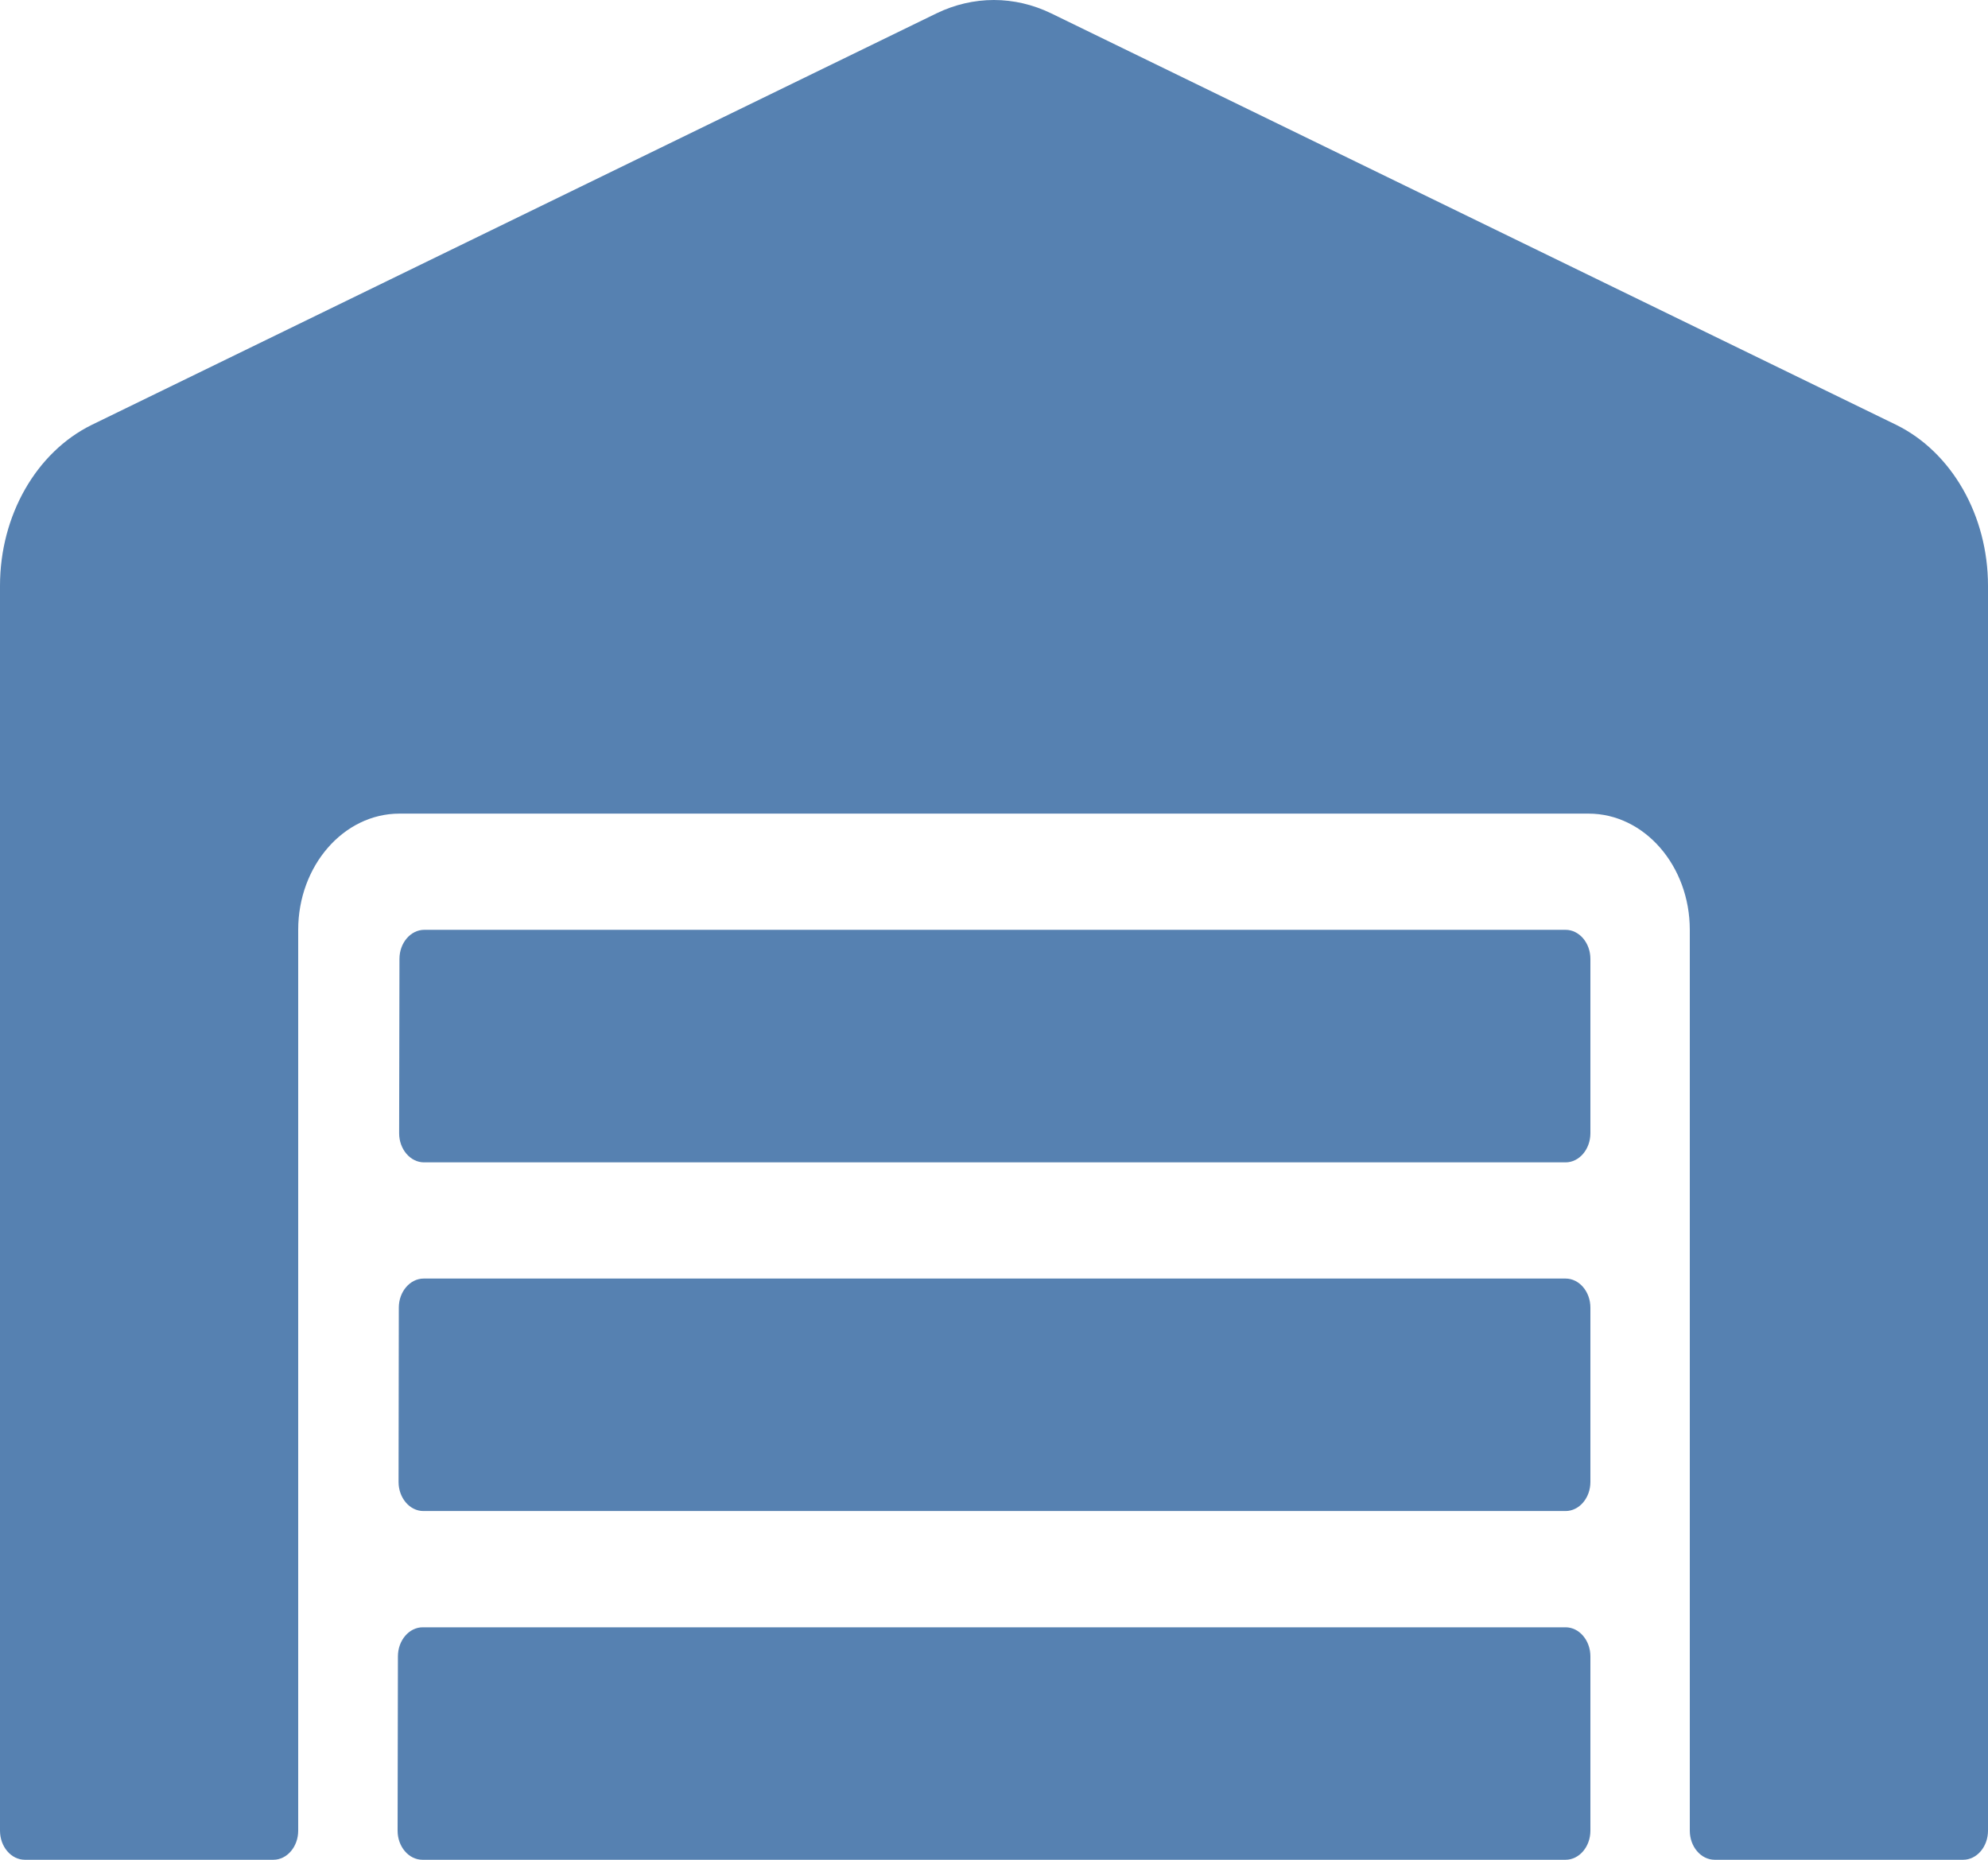 <svg width="31" height="29" viewBox="0 0 31 29" fill="none" xmlns="http://www.w3.org/2000/svg">
<path d="M24.413 19.937H6.607C6.394 19.937 6.219 20.141 6.219 20.39L6.215 23.109C6.215 23.358 6.389 23.562 6.602 23.562H24.413C24.626 23.562 24.8 23.358 24.8 23.109V20.39C24.8 20.141 24.626 19.937 24.413 19.937ZM24.413 25.375H6.592C6.379 25.375 6.205 25.579 6.205 25.828L6.2 28.547C6.2 28.796 6.374 29 6.588 29H24.413C24.626 29 24.8 28.796 24.8 28.547V25.828C24.8 25.579 24.626 25.375 24.413 25.375ZM24.413 14.499H6.617C6.403 14.499 6.229 14.703 6.229 14.952L6.224 17.671C6.224 17.921 6.399 18.125 6.612 18.125H24.413C24.626 18.125 24.8 17.921 24.8 17.671V14.952C24.8 14.703 24.626 14.499 24.413 14.499ZM29.571 6.626L16.391 0.208C16.108 0.071 15.804 0 15.498 0C15.191 0 14.887 0.071 14.604 0.208L1.429 6.626C0.567 7.051 0 8.036 0 9.135V28.547C0 28.796 0.174 29 0.388 29H4.263C4.476 29 4.65 28.796 4.65 28.547V14.499C4.65 13.502 5.357 12.687 6.229 12.687H24.771C25.643 12.687 26.35 13.502 26.35 14.499V28.547C26.35 28.796 26.524 29 26.738 29H30.613C30.826 29 31 28.796 31 28.547V9.135C31 8.036 30.433 7.051 29.571 6.626Z" fill="#5681B1"/>
</svg>

